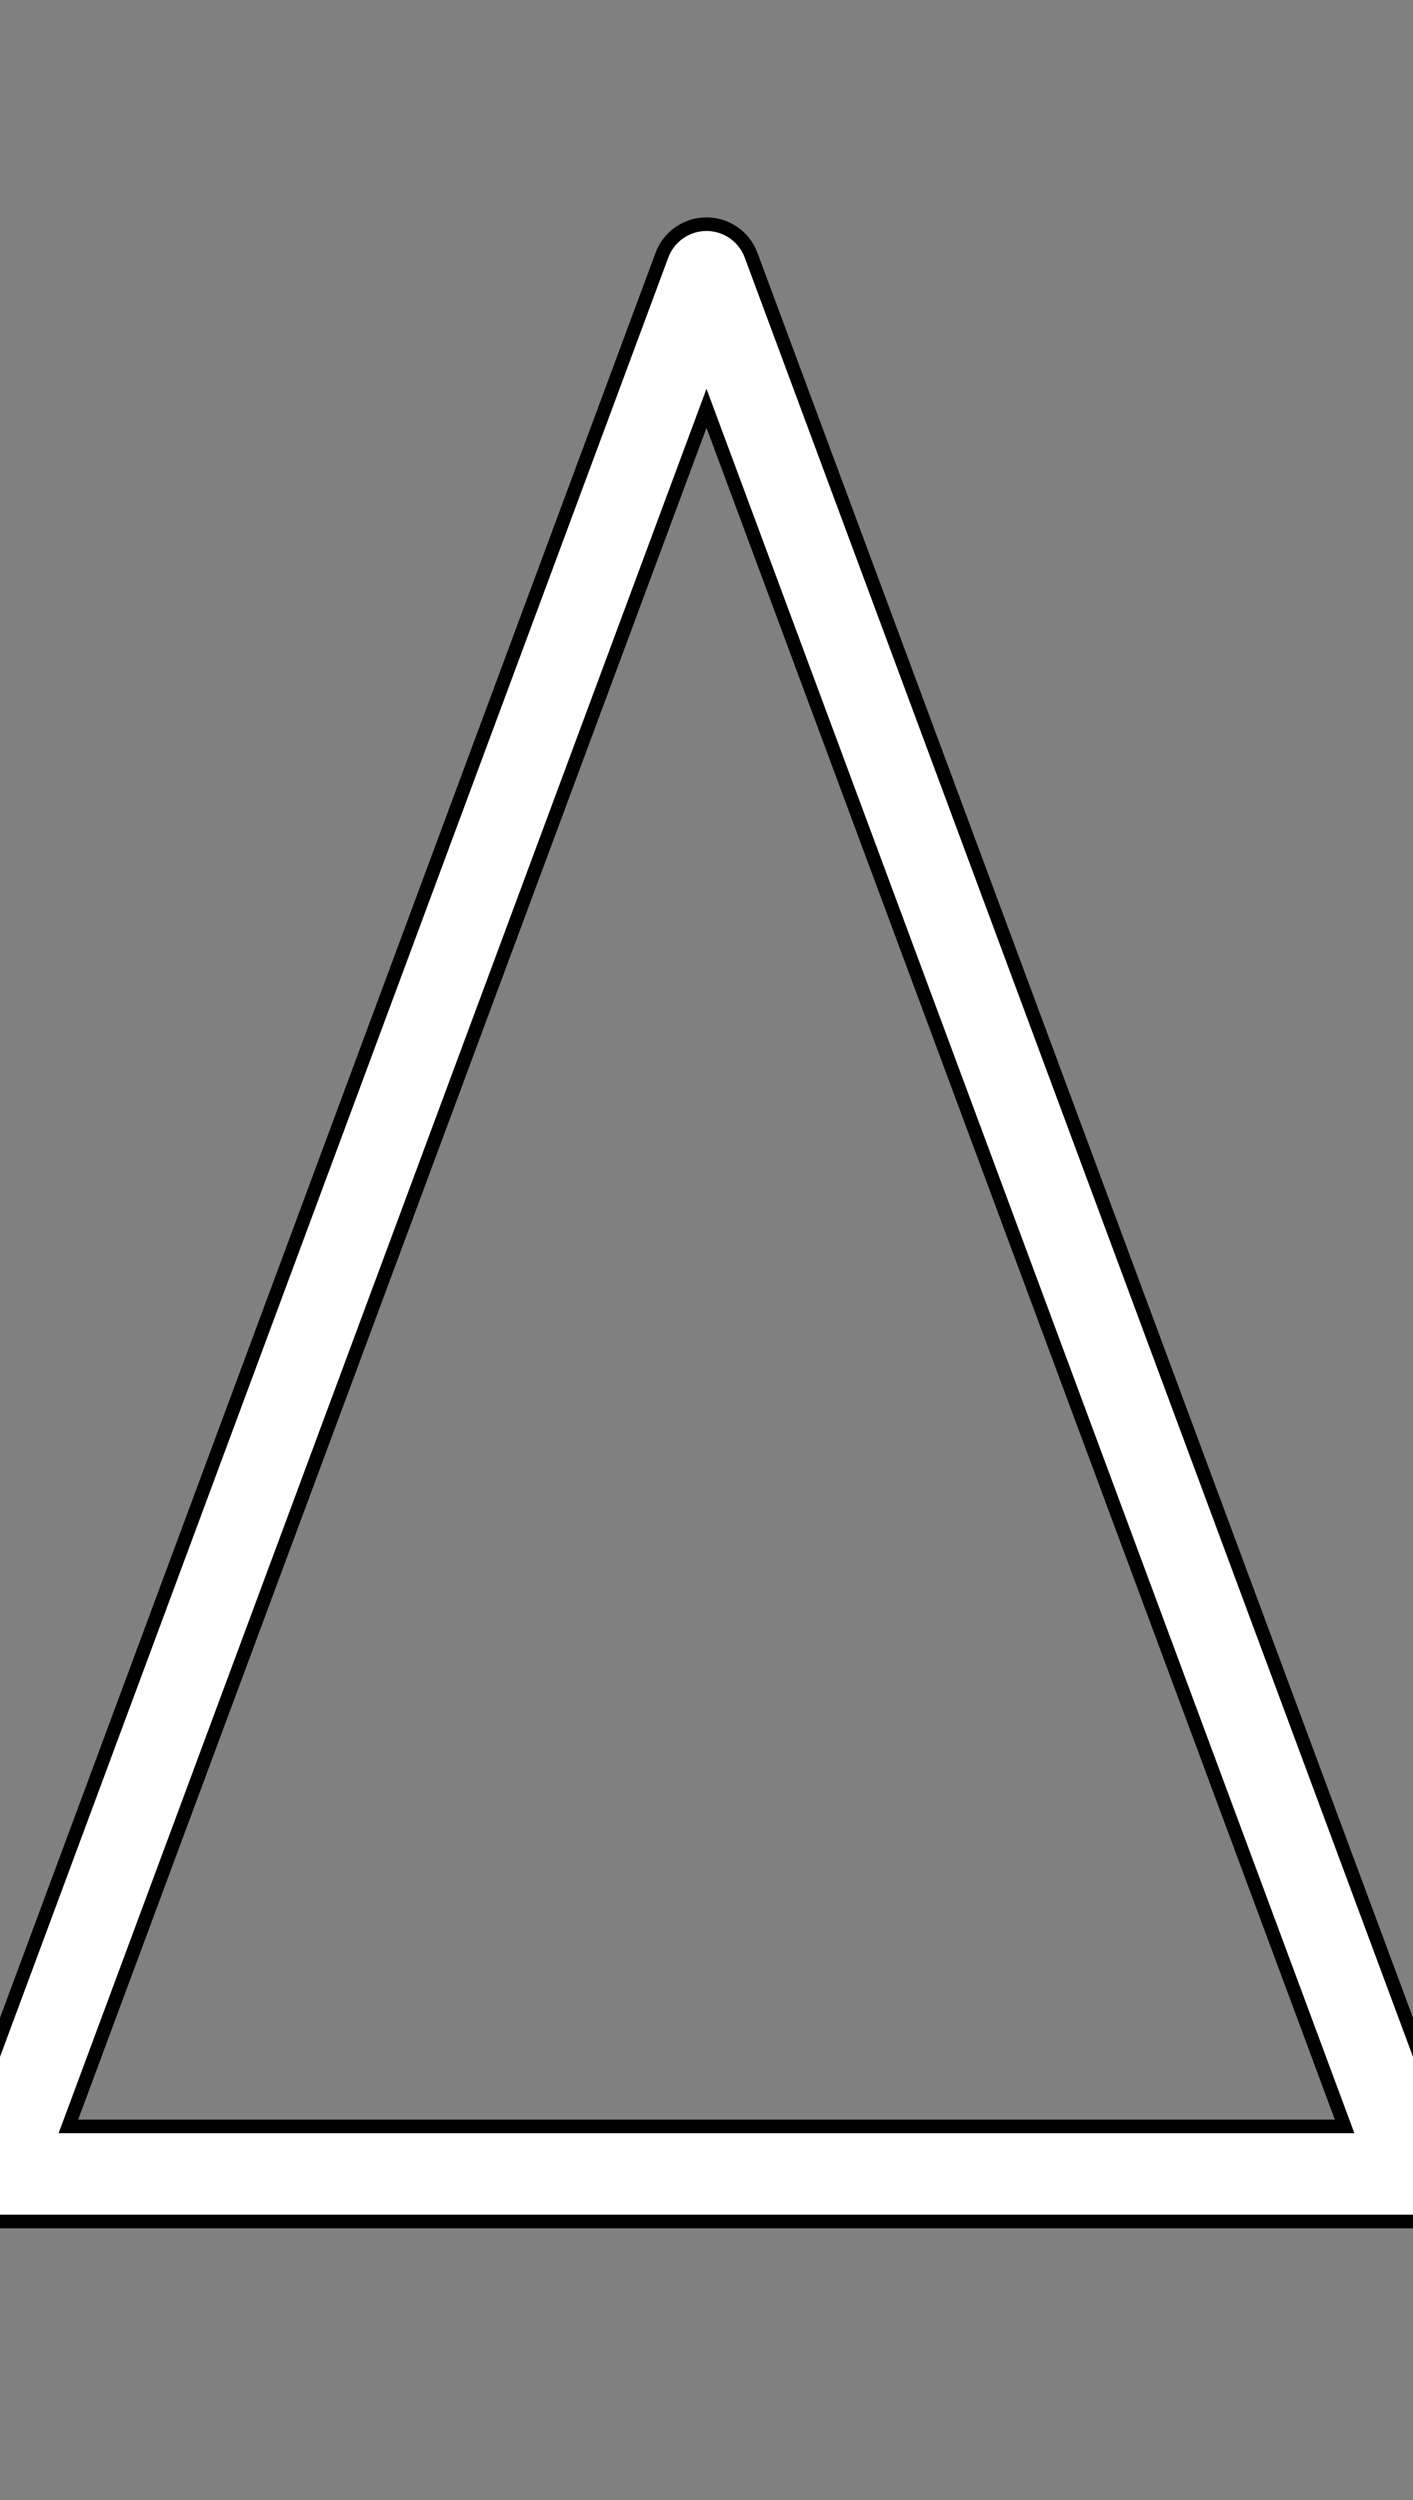 <svg viewBox="-26 -10 52 92" xmlns="http://www.w3.org/2000/svg">
  <rect x="-26" y="-10" width="52" height="92" fill="#808080" stroke="none"/>
  <path
    d="M -26 70 l 26 -70 l 26 70 z"
    stroke="black"
    stroke-linecap="round"
    stroke-width="4"
    stroke-linejoin="round"
    fill="none"
    vector-effect="non-scaling-stroke"
    />
  <path
    d="M -26 70 l 26 -70 l 26 70 z"
    stroke="white"
    stroke-linecap="round"
    stroke-width="3"
    stroke-linejoin="round"
    fill="none"
    vector-effect="non-scaling-stroke"
  />
</svg>
